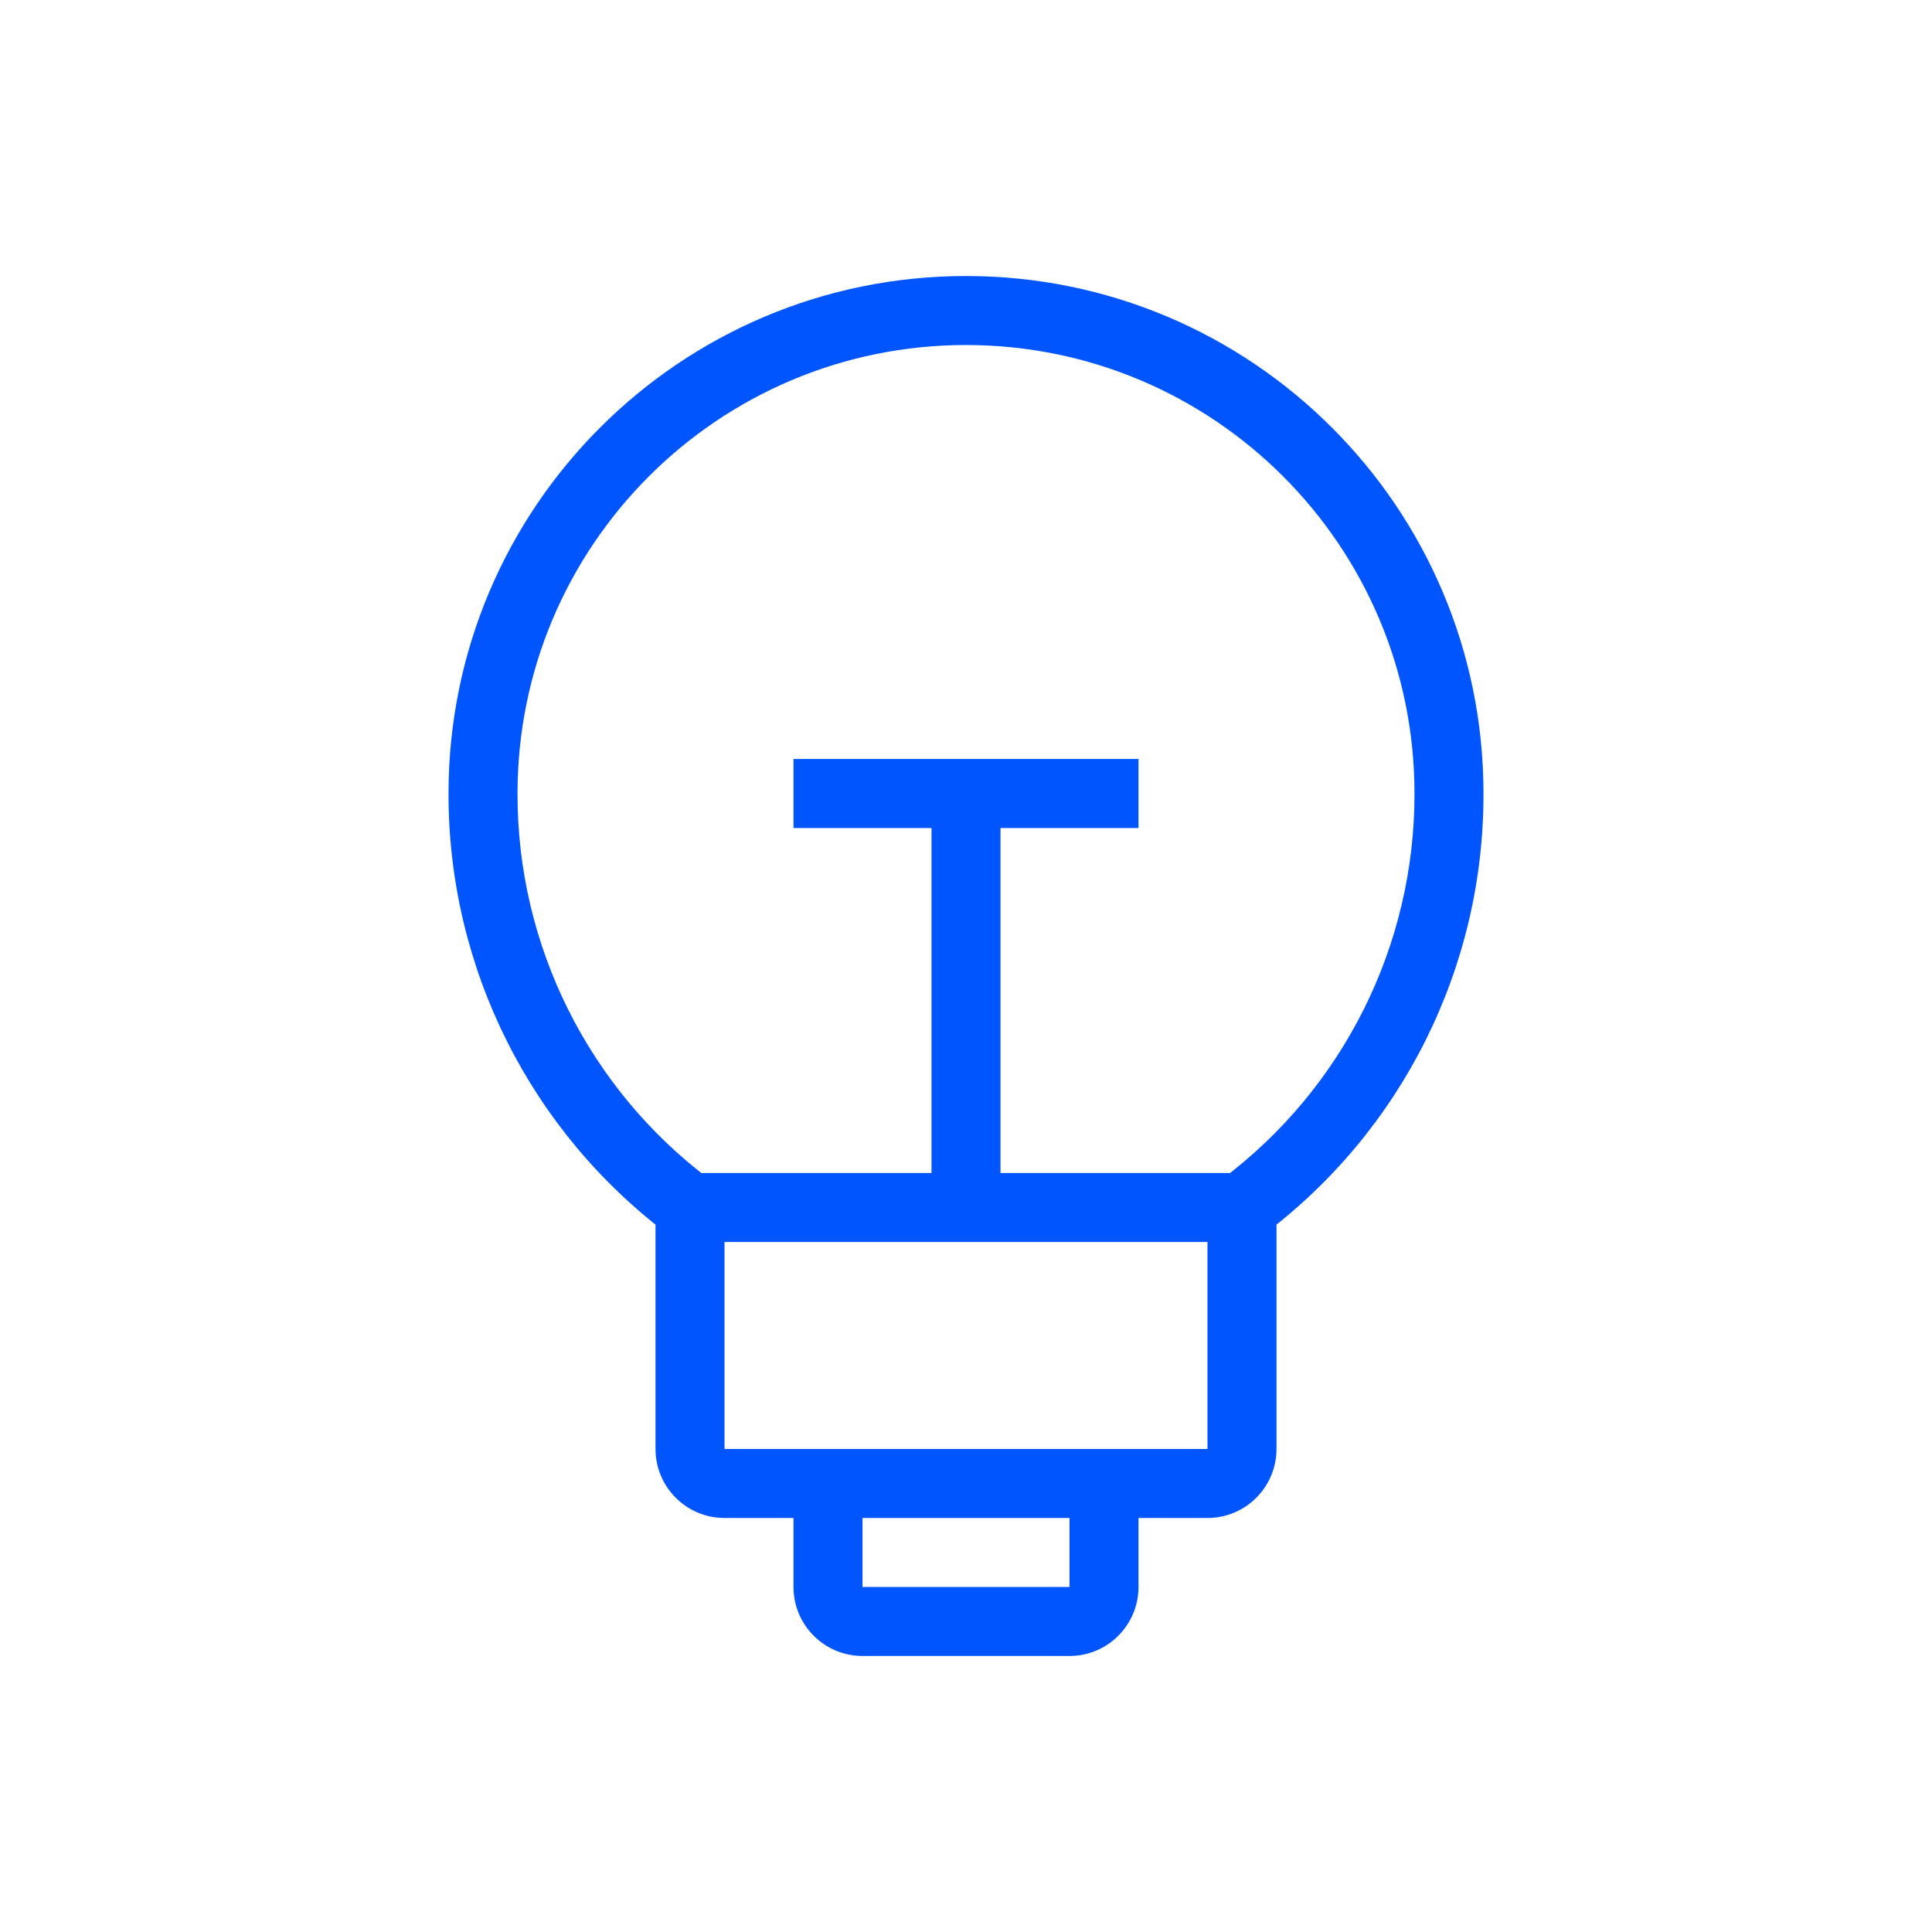 <?xml version="1.0" encoding="UTF-8" standalone="no" ?>
<!DOCTYPE svg PUBLIC "-//W3C//DTD SVG 1.1//EN" "http://www.w3.org/Graphics/SVG/1.1/DTD/svg11.dtd">
<svg xmlns="http://www.w3.org/2000/svg" xmlns:xlink="http://www.w3.org/1999/xlink" version="1.1" width="1080" height="1080" viewBox="0 0 1080 1080" xml:space="preserve">
<desc>Created with Fabric.js 5.2.4</desc>
<defs>
</defs>
<rect x="0" y="0" width="100%" height="100%" fill="transparent"></rect>
<g transform="matrix(1 0 0 1 540 540)" id="9412f0e9-6590-45c7-92b6-3c568b86ec3e"  >
<rect style="stroke: none; stroke-width: 1; stroke-dasharray: none; stroke-linecap: butt; stroke-dashoffset: 0; stroke-linejoin: miter; stroke-miterlimit: 4; fill: #0055ff; fill-rule: nonzero; opacity: 1; visibility: hidden;" vector-effect="non-scaling-stroke"  x="-540" y="-540" rx="0" ry="0" width="1080" height="1080" />
</g>
<g transform="matrix(1 0 0 1 540 540)" id="77a50504-0f50-43c8-84a0-dfc11a3296c3"  >
</g>
<g transform="matrix(NaN NaN NaN NaN 0 0)"  >
<g style=""   >
</g>
</g>
<g transform="matrix(38.57 0 0 38.57 540 540)"  >
<path style="stroke: none; stroke-width: 1; stroke-dasharray: none; stroke-linecap: butt; stroke-dashoffset: 0; stroke-linejoin: miter; stroke-miterlimit: 4; fill: #0055ff; fill-rule: nonzero; opacity: 1;"  transform=" translate(-13.5, -14)" d="M 9.5 21 L 9 21 L 9.5 21 z M 17.5 21 L 17 21 L 17.5 21 z M 11.5 11 L 11 11 L 11 12 L 11.5 12 L 11.5 11 z M 15.5 12 L 16 12 L 16 11 L 15.5 11 L 15.5 12 z M 9.5 19.5 L 10 19.5 L 9.5 19.5 z M 17.5 19.5 L 18 19.5 L 17.5 19.5 z M 17.79 17.91 C 19.815 16.402 21.006 14.024 21 11.5 L 20 11.5 C 20.004 13.699 18.97 15.771 17.21 17.09 L 17.79 17.91 z M 21 11.5 C 21 7.358 17.642 4 13.5 4 L 13.5 5 C 17.09 5 20 7.91 20 11.5 L 21 11.5 z M 13.5 4 C 9.358 4 6 7.358 6 11.5 L 7 11.5 C 7 7.91 9.91 5 13.5 5 L 13.5 4 z M 6 11.5 C 5.996 14.024 7.186 16.401 9.21 17.91 L 9.78 17.09 C 8.025 15.768 6.995 13.697 7 11.5 L 6 11.5 z M 9 21 C 9 21.552 9.448 22 10 22 L 10 21 L 9 21 z M 17 22 C 17.552 22 18 21.552 18 21 L 17 21 L 17 22 z M 11 21.5 L 11 23 L 12 23 L 12 21.5 L 11 21.5 z M 11 23 C 11 23.552 11.448 24 12 24 L 12 23 L 11 23 z M 12 24 L 15 24 L 15 23 L 12 23 L 12 24 z M 15 24 C 15.552 24 16 23.552 16 23 L 15 23 L 15 24 z M 16 23 L 16 21.5 L 15 21.5 L 15 23 L 16 23 z M 13 11.5 L 13 17.5 L 14 17.5 L 14 11.5 L 13 11.5 z M 9 17.5 L 9 19.5 L 10 19.5 L 10 17.5 L 9 17.5 z M 9 19.5 L 9 21 L 10 21 L 10 19.5 L 9 19.5 z M 18 21 L 18 19.5 L 17 19.5 L 17 21 L 18 21 z M 18 19.5 L 18 17.5 L 17 17.5 L 17 19.5 L 18 19.5 z M 9.5 18 L 13.5 18 L 13.5 17 L 9.5 17 L 9.5 18 z M 13.5 18 L 17.5 18 L 17.5 17 L 13.5 17 L 13.5 18 z M 11.5 12 L 13.5 12 L 13.5 11 L 11.5 11 L 11.5 12 z M 13.5 12 L 15.5 12 L 15.5 11 L 13.5 11 L 13.5 12 z M 10 22 L 11.5 22 L 11.5 21 L 10 21 L 10 22 z M 11.5 22 L 15.5 22 L 15.5 21 L 11.5 21 L 11.5 22 z M 15.5 22 L 17 22 L 17 21 L 15.5 21 L 15.5 22 z" stroke-linecap="round" />
</g>
</svg>